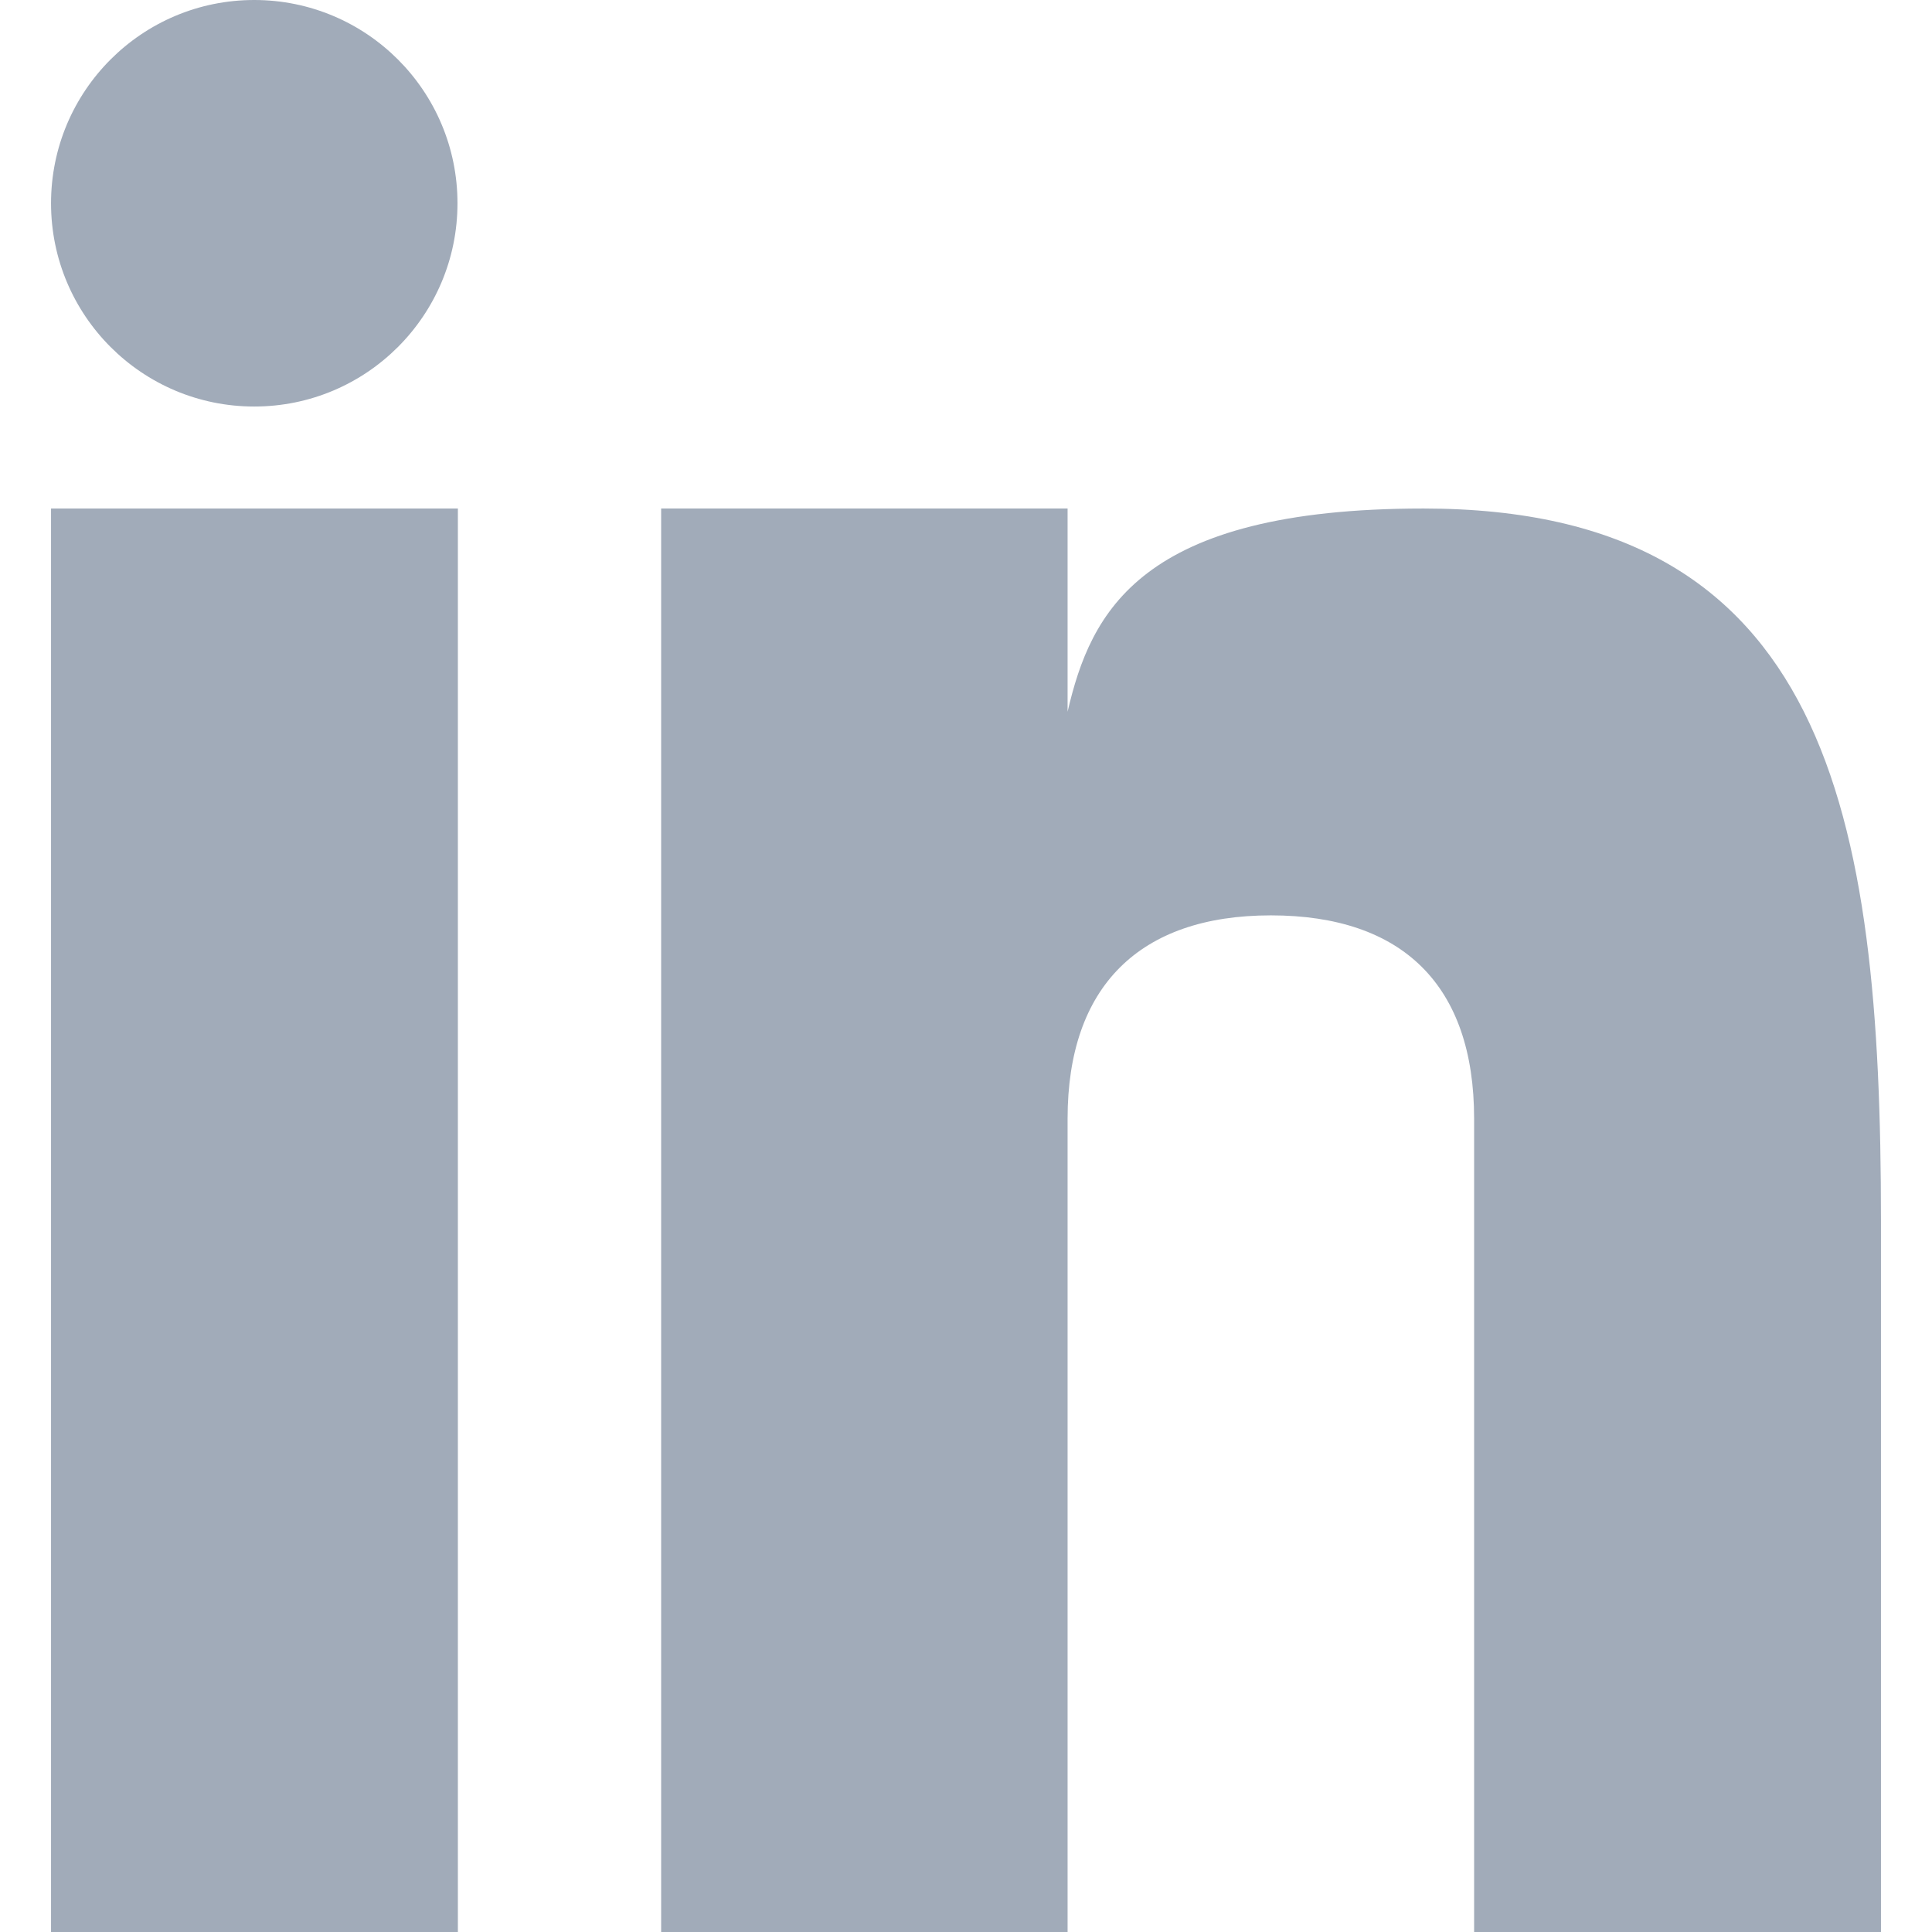 <svg width="20px" height="20px" viewBox="0 0 24 24" fill="none" xmlns="http://www.w3.org/2000/svg">
<path d="M5.688 6.317H0.634V24H5.688V6.317Z" fill="#A1ABB9"></path>
<path d="M17.683 6.317C14.16 6.317 13.55 7.603 13.262 8.841V6.317H8.213V24H13.262V13.896C13.262 12.259 14.15 11.371 15.787 11.371C17.424 11.371 18.312 12.24 18.312 13.896V24H23.366V15.158C23.366 10.104 22.709 6.317 17.683 6.317Z" fill="#A1ABB9"></path>
<path d="M3.158 5.05C4.553 5.05 5.683 3.919 5.683 2.525C5.683 1.13 4.553 0 3.158 0C1.764 0 0.634 1.13 0.634 2.525C0.634 3.919 1.764 5.05 3.158 5.05Z" fill="#A1ABB9"></path>
</svg>